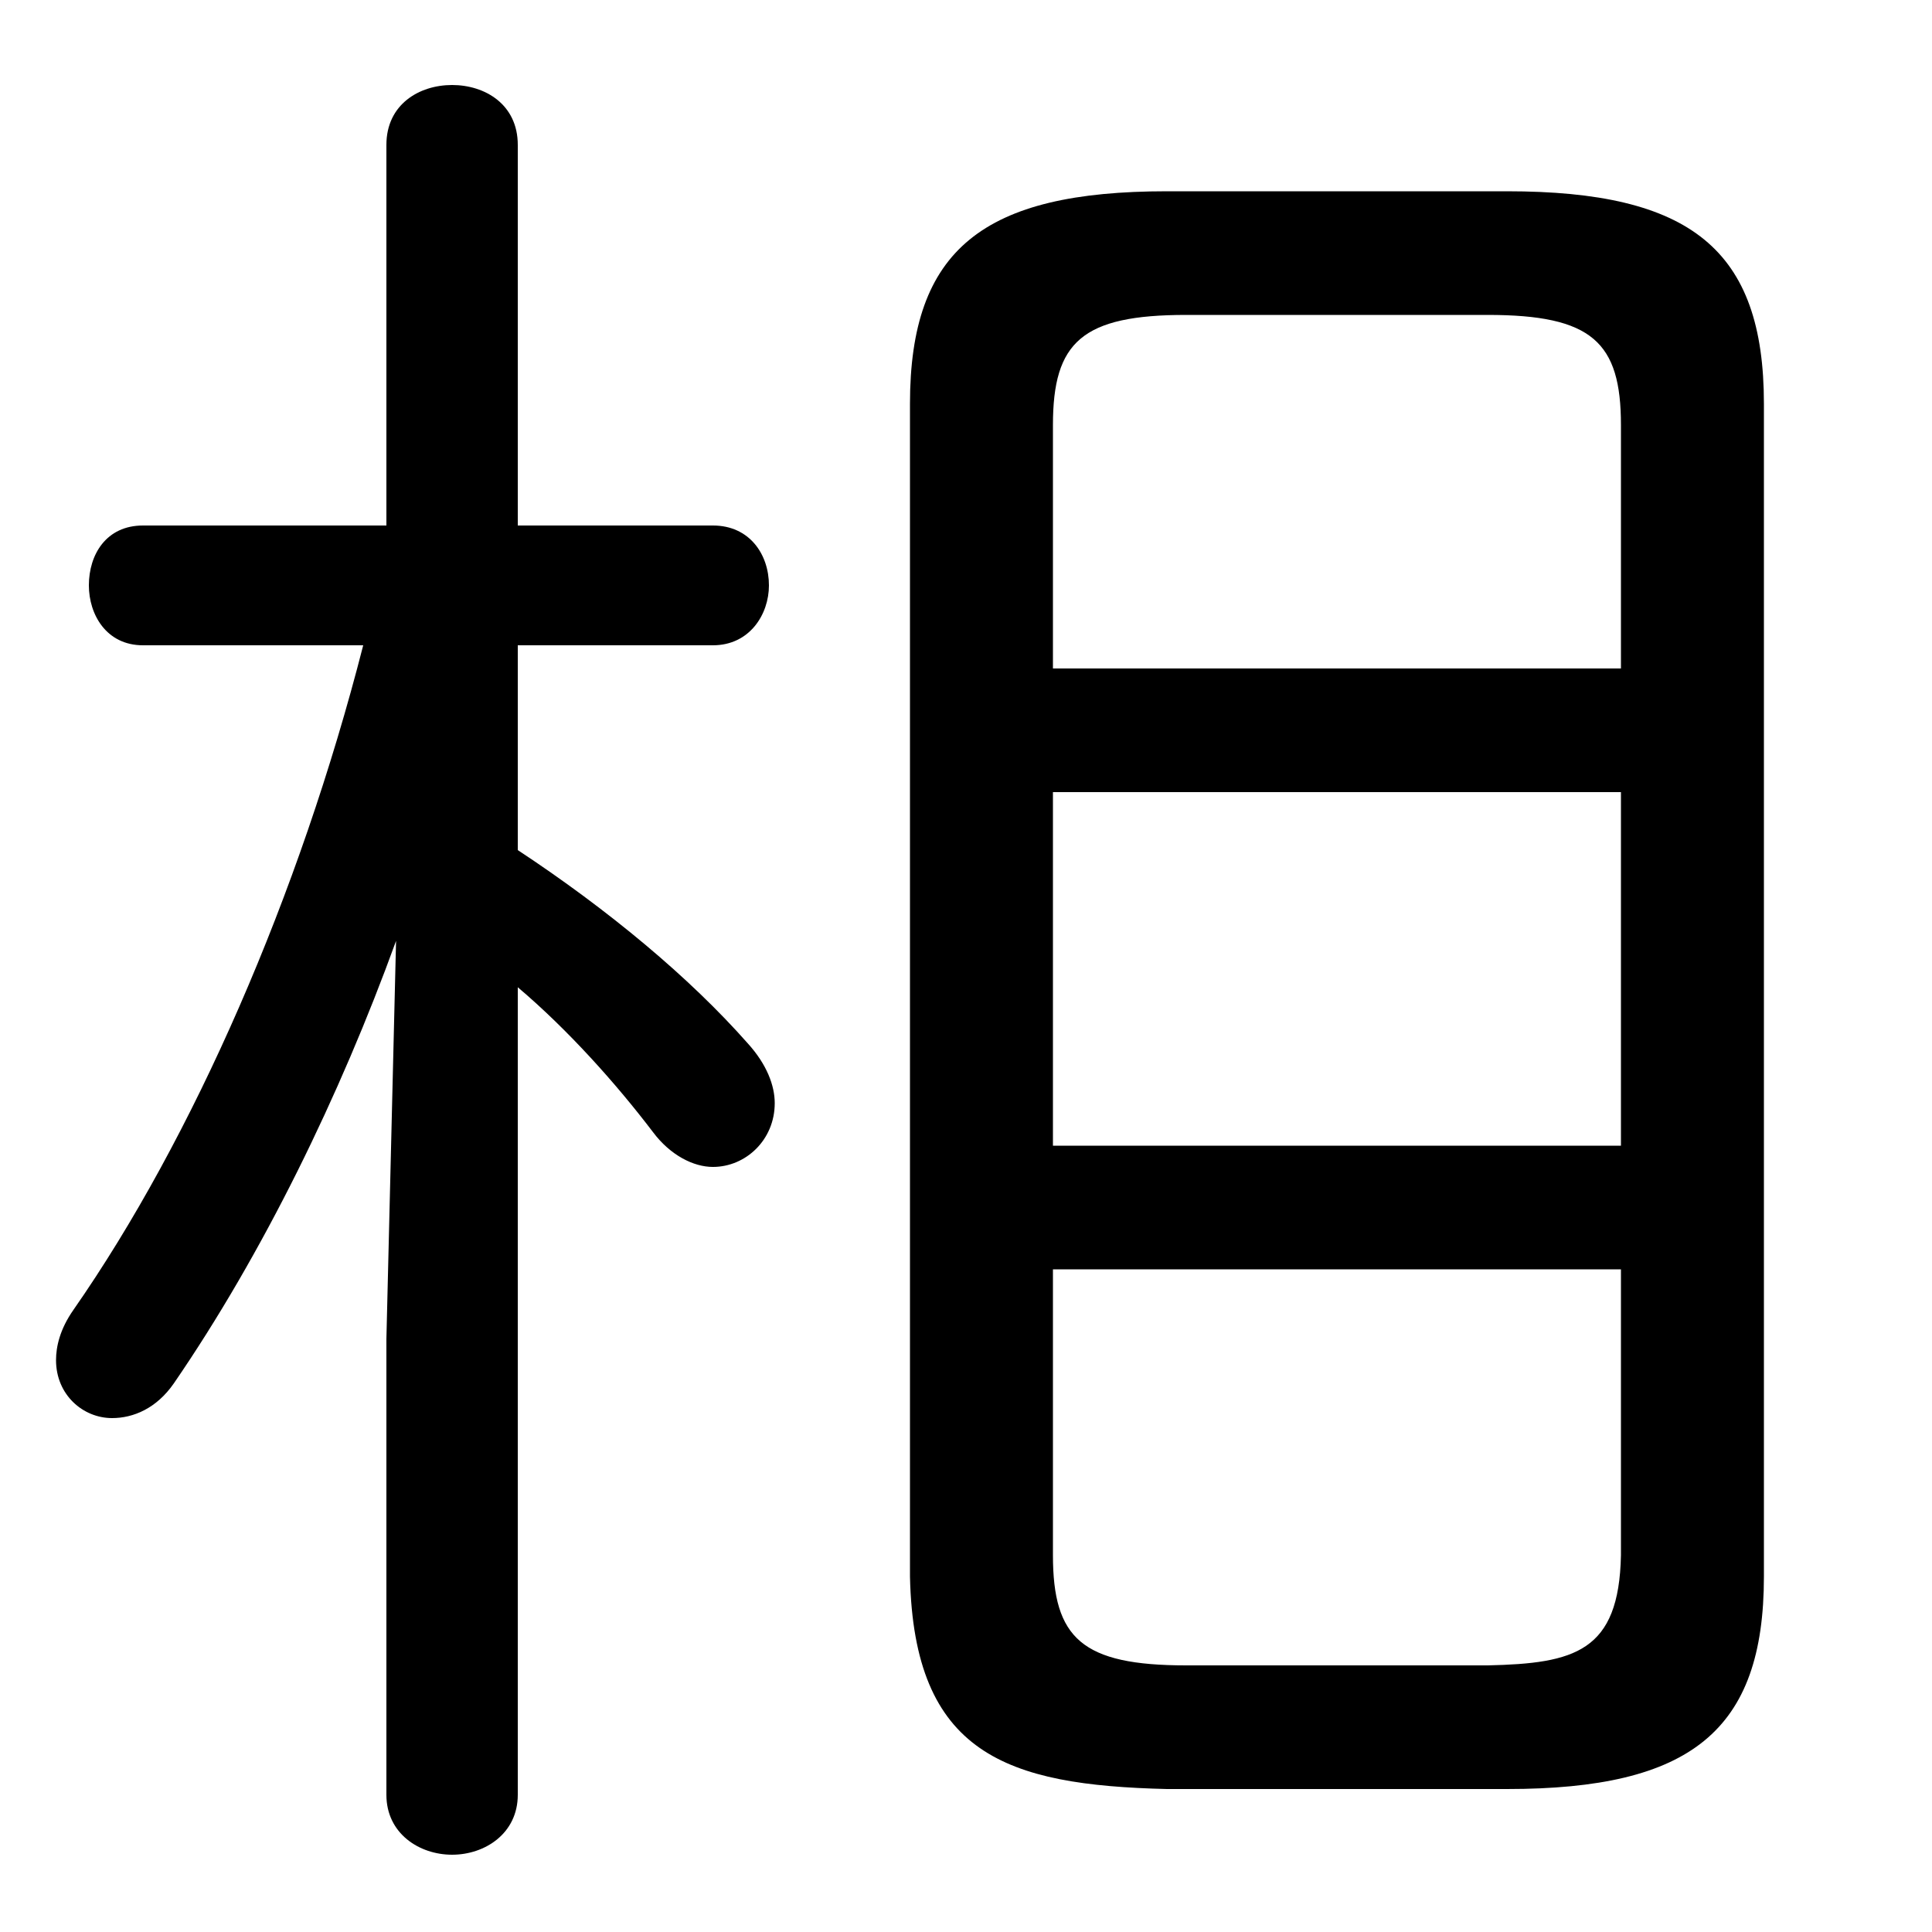 <svg xmlns="http://www.w3.org/2000/svg" viewBox="0 -44.0 50.0 50.0">
    <rect x="0" y="-44.0" width="50.0" height="50.0" fill="#808080" stroke="none"/>
    <g transform="scale(1, -1)">
        <!-- ボディの枠 -->
        <rect x="0" y="-6.0" width="50.0" height="50.0"
            stroke="white" fill="white"/>
        <!-- グリフ座標系の原点 -->
        <circle cx="0" cy="0" r="5" fill="white"/>
        <!-- グリフのアウトライン -->
        <g style="fill:black;stroke:#000000;stroke-width:0;stroke-linecap:round;stroke-linejoin:round;">
        <path d="M 10.0 30.4 L 3.7 30.4 C 2.75 30.4 2.3 29.65 2.3 28.85 C 2.3 28.1 2.75 27.3 3.7 27.3 L 9.4 27.3 C 7.75 20.85 5.0 14.55 1.9 10.1 C 1.55 9.6 1.45 9.15 1.45 8.8 C 1.45 7.9 2.15 7.3 2.9 7.3 C 3.45 7.3 4.05 7.55 4.5 8.2 C 6.8 11.55 8.8 15.65 10.25 19.65 L 10.0 9.35 L 10.0 -2.45 C 10.0 -3.45 10.85 -4.0 11.7 -4.0 C 12.55 -4.0 13.4 -3.45 13.4 -2.45 L 13.4 18.45 C 14.7 17.35 15.95 15.95 16.9 14.7 C 17.35 14.1 17.95 13.8 18.45 13.8 C 19.3 13.8 20.05 14.5 20.05 15.45 C 20.05 15.9 19.85 16.45 19.35 17.0 C 17.85 18.7 15.75 20.45 13.4 22.0 L 13.4 27.3 L 18.45 27.3 C 19.4 27.3 19.9 28.1 19.9 28.85 C 19.9 29.65 19.4 30.4 18.45 30.4 L 13.4 30.4 L 13.4 40.25 C 13.4 41.3 12.55 41.8 11.7 41.8 C 10.85 41.8 10.0 41.3 10.0 40.25 Z M 39.0 -2.3 C 43.75 -2.3 45.65 -0.8 45.65 3.2 L 45.65 33.55 C 45.65 37.55 43.75 39.05 39.0 39.05 L 30.2 39.05 C 25.45 39.05 23.55 37.55 23.55 33.55 L 23.55 3.2 C 23.65 -1.4 26.05 -2.2 30.2 -2.3 Z M 30.7 0.9 C 28.0 0.9 27.25 1.6 27.25 3.75 L 27.25 11.15 L 41.95 11.15 L 41.95 3.75 C 41.9 1.25 40.75 0.95 38.5 0.9 Z M 27.25 23.5 L 41.95 23.5 L 41.95 14.35 L 27.25 14.35 Z M 41.95 26.7 L 27.25 26.7 L 27.25 33.0 C 27.25 35.15 28.0 35.85 30.7 35.85 L 38.5 35.85 C 41.2 35.85 41.95 35.15 41.95 33.0 Z"/>
    </g>
    </g>
</svg>
